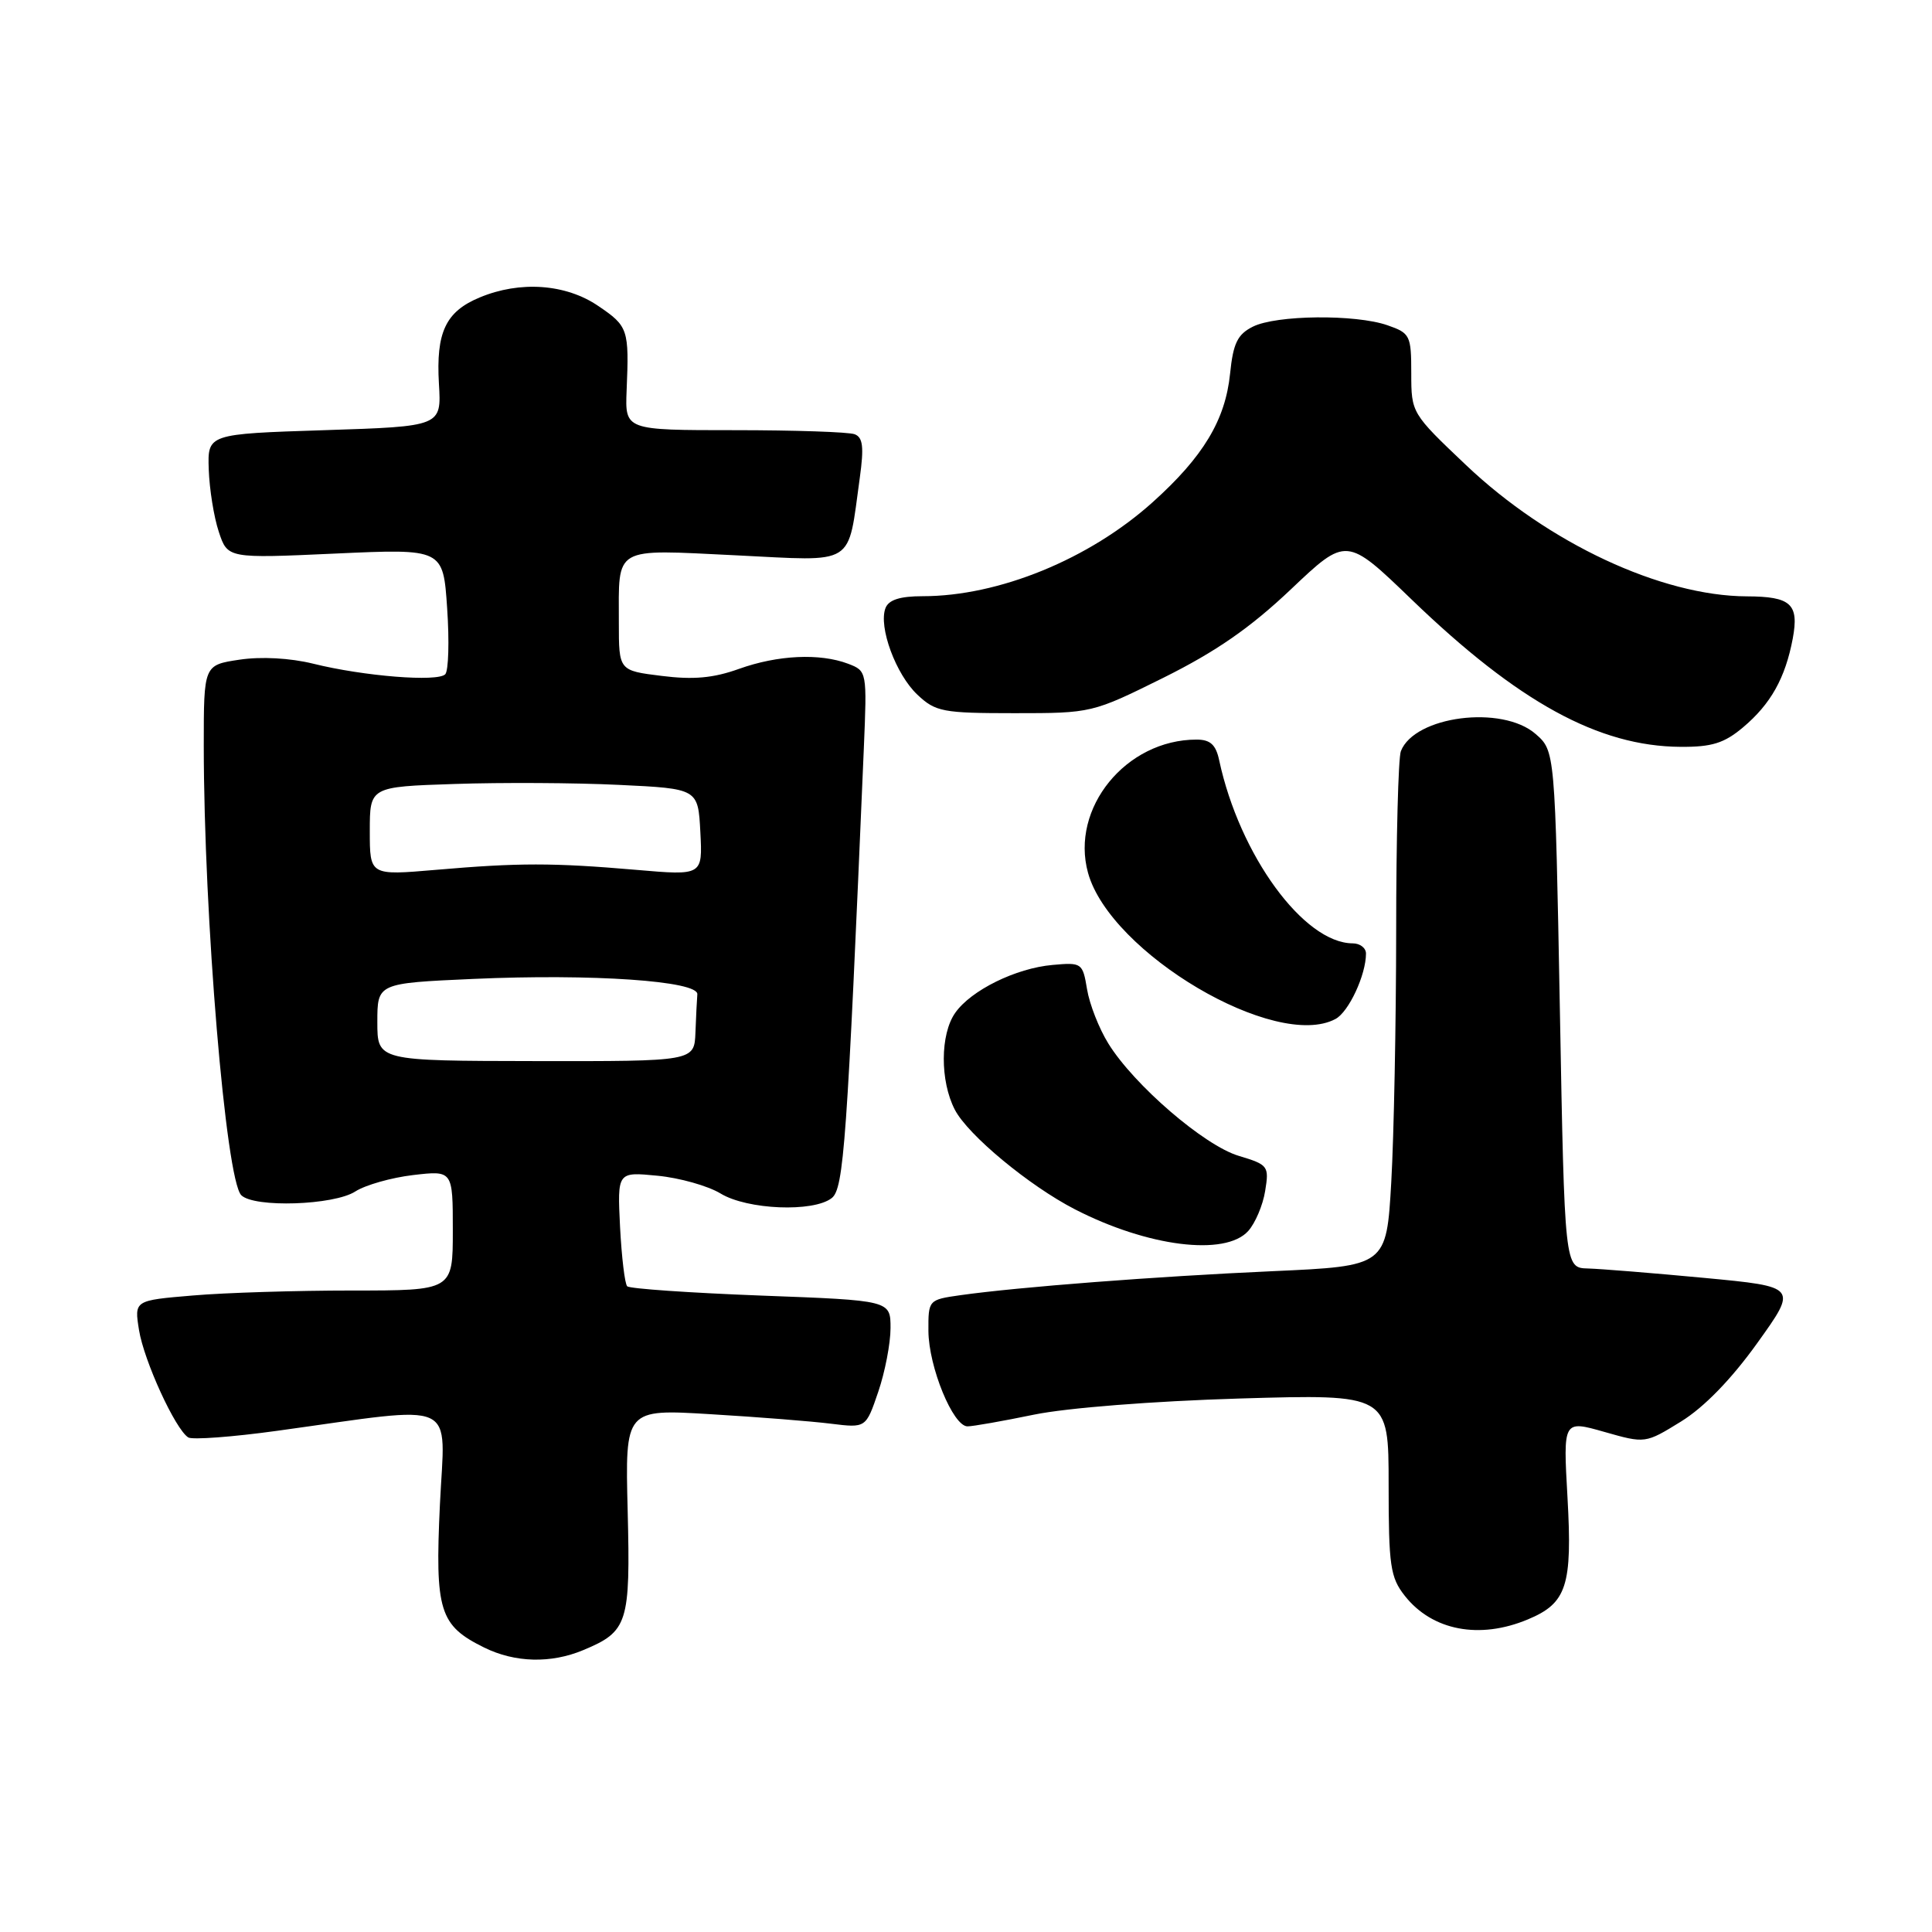 <?xml version="1.0" encoding="UTF-8" standalone="no"?>
<!DOCTYPE svg PUBLIC "-//W3C//DTD SVG 1.1//EN" "http://www.w3.org/Graphics/SVG/1.1/DTD/svg11.dtd" >
<svg xmlns="http://www.w3.org/2000/svg" xmlns:xlink="http://www.w3.org/1999/xlink" version="1.1" viewBox="0 0 256 256">
 <g >
 <path fill="currentColor"
d=" M 77.28 218.65 C 83.20 216.18 83.54 215.12 83.17 200.20 C 82.83 186.70 82.83 186.70 94.17 187.39 C 100.40 187.76 107.58 188.33 110.12 188.65 C 114.74 189.22 114.74 189.22 116.37 184.43 C 117.27 181.80 118.00 177.99 118.00 175.98 C 118.00 172.31 118.00 172.31 100.84 171.67 C 91.41 171.31 83.43 170.76 83.11 170.44 C 82.79 170.13 82.37 166.58 82.16 162.57 C 81.80 155.27 81.80 155.27 87.12 155.79 C 90.04 156.07 93.80 157.13 95.47 158.14 C 99.00 160.30 107.78 160.66 110.21 158.75 C 111.81 157.50 112.24 151.45 114.46 99.20 C 114.89 88.96 114.88 88.91 112.38 87.95 C 108.63 86.53 103.06 86.79 97.92 88.63 C 94.53 89.85 91.86 90.09 87.67 89.56 C 82.00 88.86 82.00 88.86 82.00 82.51 C 82.00 72.27 81.10 72.79 97.48 73.58 C 113.59 74.37 112.27 75.19 113.93 63.29 C 114.49 59.23 114.34 57.96 113.25 57.54 C 112.47 57.24 105.31 57.00 97.33 57.00 C 82.82 57.00 82.82 57.00 83.03 51.75 C 83.37 43.62 83.24 43.23 79.27 40.54 C 74.97 37.61 68.90 37.18 63.55 39.42 C 59.05 41.29 57.76 44.04 58.16 50.85 C 58.50 56.50 58.50 56.50 43.00 57.00 C 27.50 57.50 27.50 57.50 27.66 62.21 C 27.75 64.80 28.34 68.51 28.99 70.46 C 30.16 74.00 30.16 74.00 44.44 73.35 C 58.72 72.70 58.72 72.70 59.25 80.60 C 59.55 84.95 59.43 88.88 59.00 89.34 C 58.02 90.39 48.20 89.61 41.49 87.94 C 38.44 87.19 34.61 86.98 31.74 87.41 C 27.00 88.12 27.00 88.12 27.00 98.81 C 27.01 121.46 29.92 156.32 31.97 158.37 C 33.66 160.06 44.26 159.71 47.09 157.87 C 48.42 157.02 51.86 156.04 54.75 155.70 C 60.00 155.09 60.00 155.09 60.00 163.05 C 60.00 171.00 60.00 171.00 46.65 171.00 C 39.31 171.00 29.81 171.29 25.55 171.66 C 17.79 172.31 17.79 172.31 18.42 176.24 C 19.08 180.33 23.24 189.41 24.95 190.47 C 25.49 190.80 30.79 190.41 36.72 189.59 C 61.19 186.22 58.96 185.21 58.29 199.38 C 57.63 213.47 58.22 215.38 64.16 218.31 C 68.24 220.32 73.00 220.44 77.28 218.65 Z  M 202.45 214.58 C 207.61 212.43 208.36 210.12 207.70 198.40 C 207.12 188.18 207.12 188.18 212.57 189.73 C 218.01 191.28 218.01 191.28 222.76 188.35 C 225.80 186.47 229.42 182.75 232.85 177.96 C 238.20 170.50 238.20 170.50 225.85 169.33 C 219.06 168.69 212.11 168.13 210.41 168.08 C 207.32 168.00 207.32 168.00 206.69 133.75 C 206.05 99.50 206.05 99.50 203.47 97.25 C 199.03 93.38 187.42 94.87 185.62 99.54 C 185.28 100.44 185.00 111.14 185.00 123.33 C 184.99 135.52 184.70 150.51 184.35 156.63 C 183.71 167.76 183.71 167.76 168.60 168.44 C 153.20 169.13 134.89 170.54 127.25 171.62 C 123.03 172.22 123.00 172.25 123.02 176.36 C 123.05 181.12 126.28 189.00 128.20 189.00 C 128.92 189.00 132.88 188.30 137.00 187.45 C 141.38 186.55 152.71 185.66 164.25 185.31 C 184.00 184.73 184.00 184.73 184.00 196.73 C 184.00 207.47 184.22 209.01 186.14 211.45 C 189.77 216.06 196.03 217.27 202.45 214.58 Z  M 165.39 163.12 C 166.32 162.09 167.34 159.70 167.64 157.81 C 168.18 154.51 168.04 154.33 164.15 153.16 C 159.58 151.80 150.25 143.76 146.86 138.27 C 145.63 136.29 144.36 133.05 144.04 131.08 C 143.46 127.59 143.34 127.51 139.47 127.86 C 134.60 128.29 128.66 131.22 126.57 134.21 C 124.57 137.05 124.55 143.24 126.52 147.04 C 128.25 150.39 136.37 157.12 142.43 160.24 C 152.07 165.20 162.34 166.49 165.39 163.12 Z  M 176.96 135.02 C 178.72 134.08 181.00 129.18 181.00 126.35 C 181.00 125.61 180.21 125.00 179.25 125.00 C 172.76 124.98 164.24 113.30 161.55 100.75 C 161.11 98.67 160.37 98.00 158.55 98.00 C 149.20 98.00 141.80 107.09 144.17 115.66 C 147.11 126.29 169.05 139.25 176.96 135.02 Z  M 230.96 96.38 C 234.64 93.28 236.56 89.85 237.55 84.61 C 238.40 80.03 237.32 79.04 231.46 79.02 C 220.13 78.97 205.16 71.98 194.25 61.62 C 187.04 54.78 187.00 54.72 187.00 49.47 C 187.00 44.45 186.85 44.14 183.85 43.10 C 179.61 41.62 169.09 41.73 166.00 43.29 C 163.97 44.31 163.40 45.49 162.99 49.53 C 162.36 55.66 159.44 60.52 152.74 66.54 C 144.33 74.10 132.35 79.00 122.26 79.00 C 119.25 79.00 117.75 79.48 117.33 80.58 C 116.38 83.06 118.71 89.38 121.57 92.06 C 123.97 94.32 124.93 94.50 134.43 94.50 C 144.65 94.50 144.73 94.48 154.19 89.79 C 161.12 86.34 165.67 83.19 171.05 78.09 C 178.41 71.11 178.41 71.11 187.06 79.45 C 201.17 93.05 211.83 98.89 222.67 98.96 C 226.83 98.99 228.46 98.48 230.96 96.38 Z  M 50.00 135.43 C 50.00 130.28 50.00 130.28 62.75 129.71 C 78.48 129.01 92.54 129.98 92.40 131.75 C 92.34 132.44 92.23 134.72 92.15 136.81 C 92.00 140.63 92.00 140.63 71.00 140.60 C 50.00 140.57 50.00 140.57 50.00 135.43 Z  M 49.00 110.13 C 49.00 104.25 49.00 104.25 60.25 103.88 C 66.44 103.67 76.22 103.72 82.00 104.00 C 92.50 104.50 92.50 104.50 92.80 110.26 C 93.10 116.02 93.10 116.02 84.30 115.26 C 73.27 114.31 68.73 114.31 57.75 115.26 C 49.00 116.01 49.00 116.01 49.00 110.13 Z "/>
</g>
</svg>